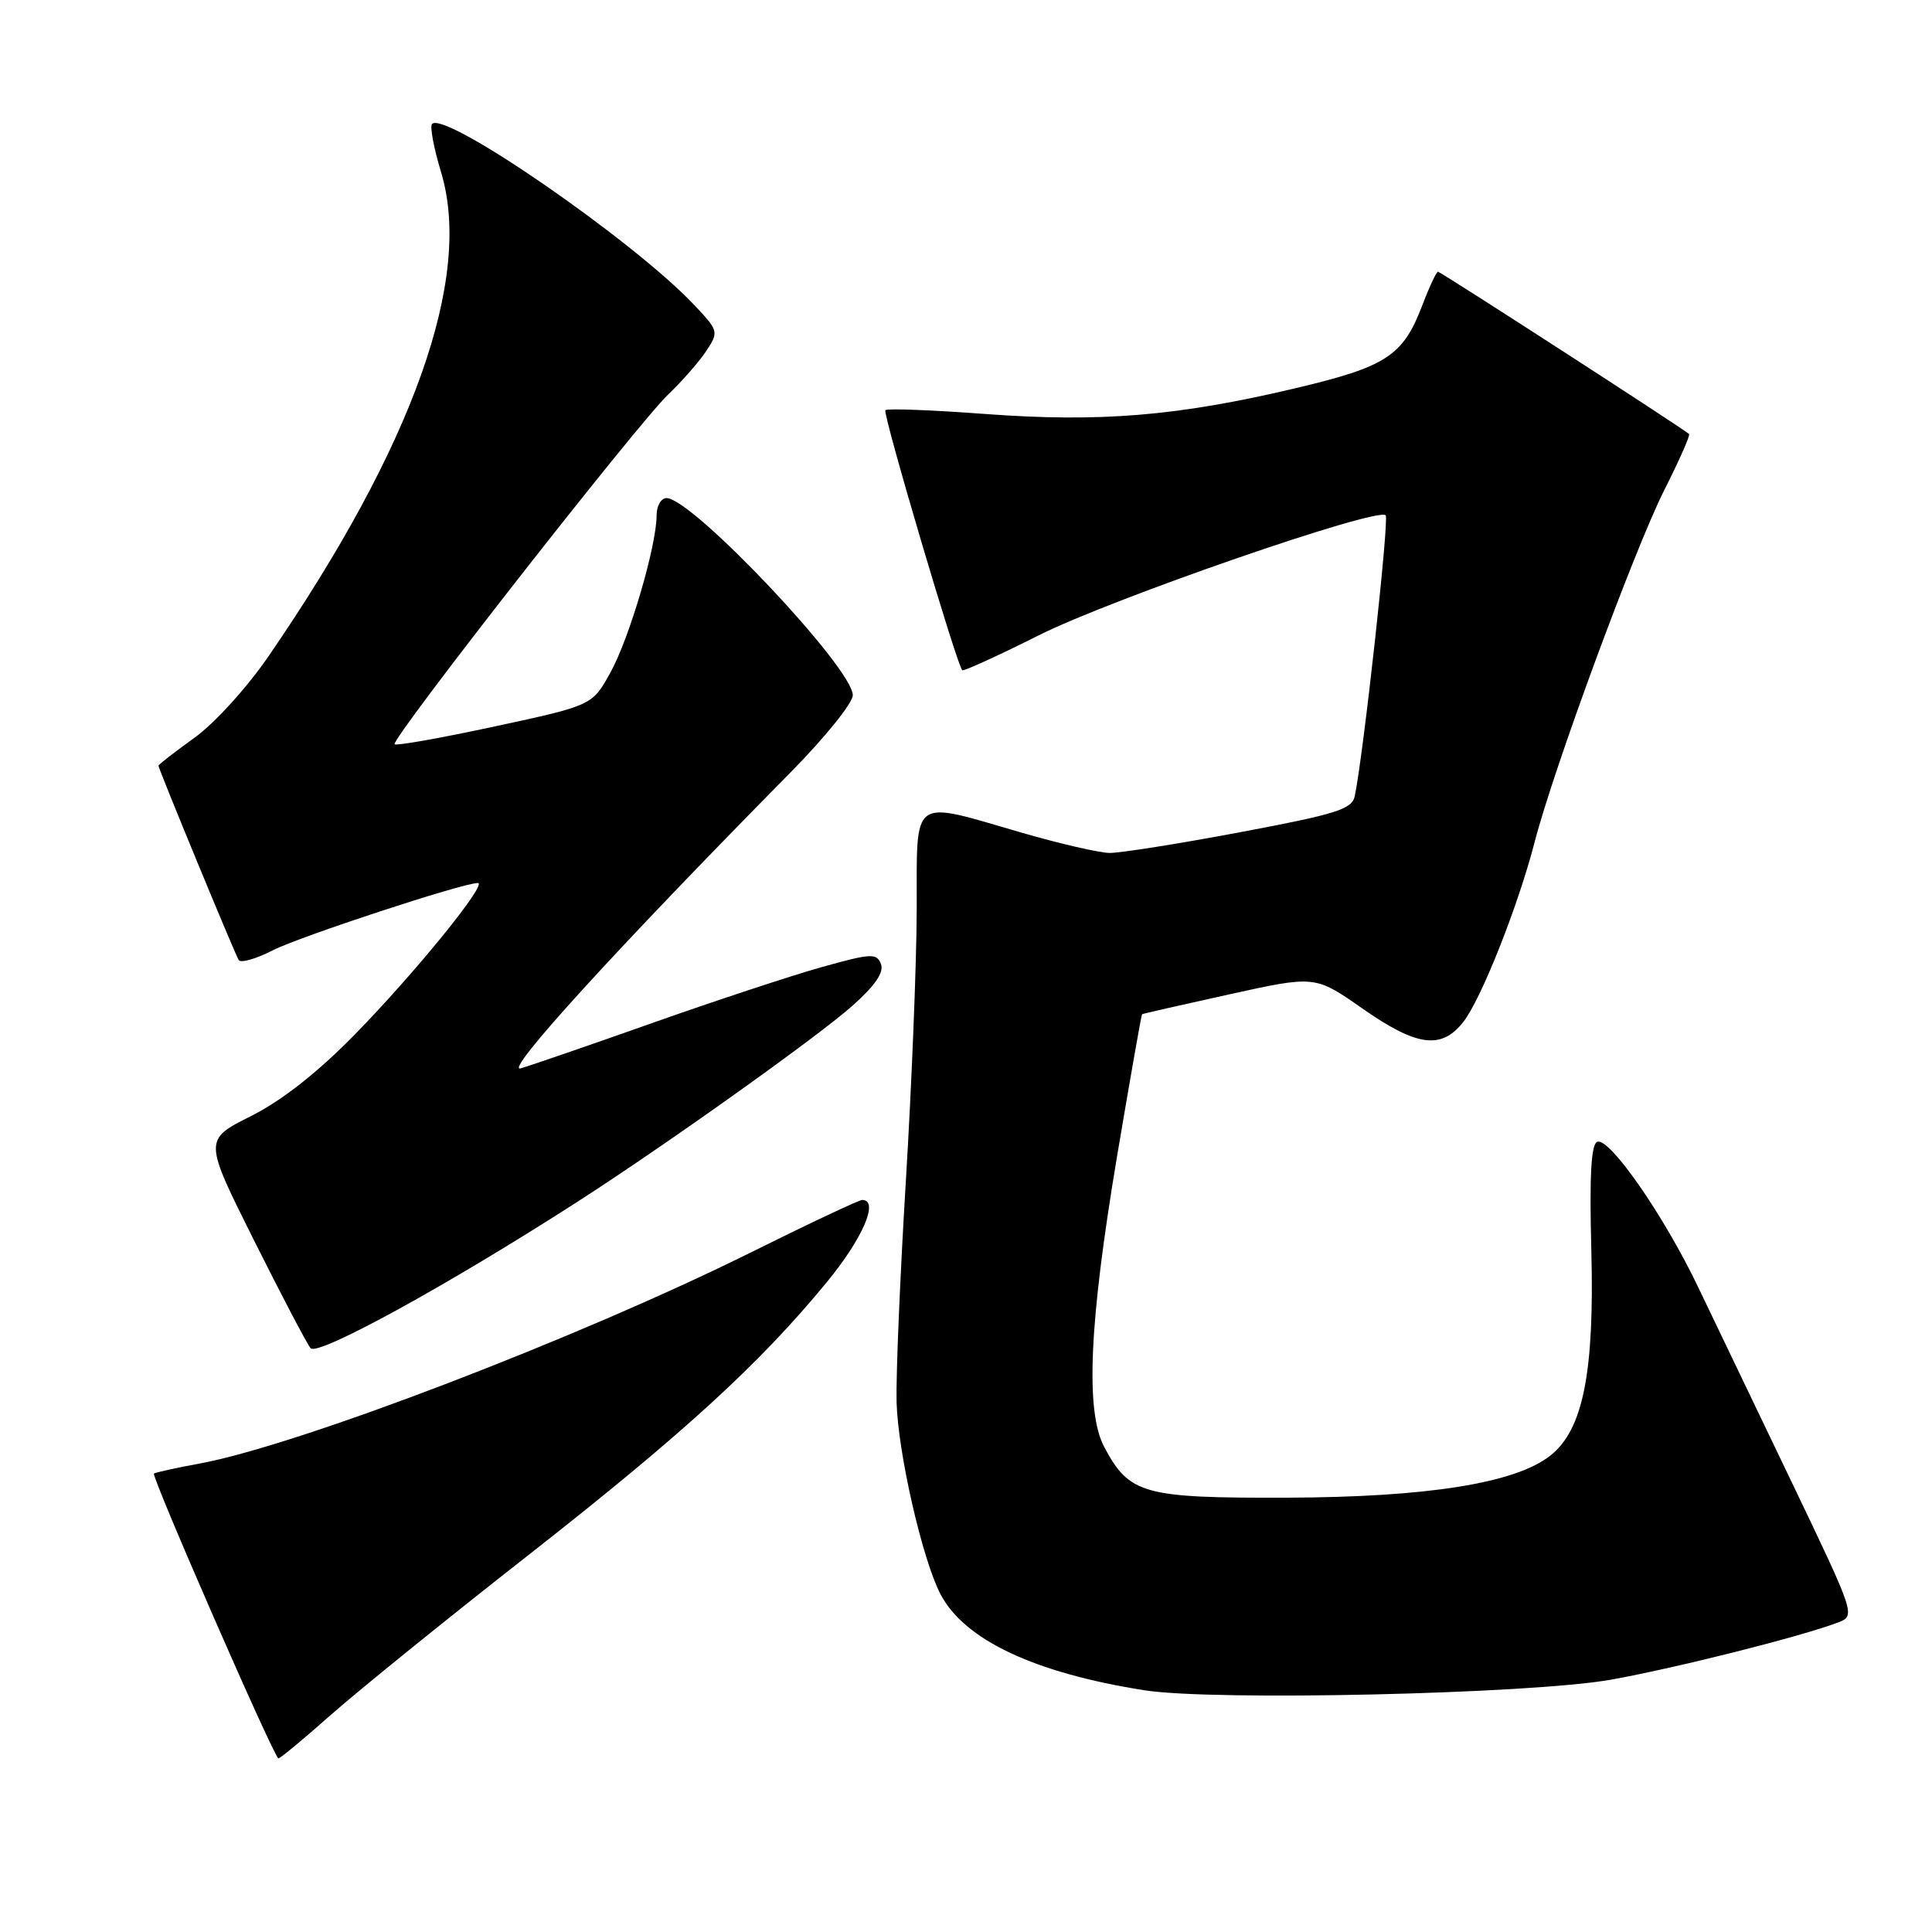 <?xml version="1.0" encoding="UTF-8" standalone="no"?>
<!DOCTYPE svg PUBLIC "-//W3C//DTD SVG 1.1//EN" "http://www.w3.org/Graphics/SVG/1.1/DTD/svg11.dtd" >
<svg xmlns="http://www.w3.org/2000/svg" xmlns:xlink="http://www.w3.org/1999/xlink" version="1.1" viewBox="0 0 256 256">
 <g >
 <path fill="currentColor"
d=" M 43.91 227.17 C 47.54 223.97 59.27 214.47 70.00 206.07 C 90.57 189.95 100.62 180.76 109.56 169.89 C 114.33 164.09 116.52 159.01 114.25 159.00 C 113.84 159.00 107.20 162.12 99.50 165.95 C 76.59 177.32 39.60 191.49 26.49 193.92 C 23.29 194.51 20.55 195.11 20.40 195.26 C 20.03 195.64 36.36 233.00 36.89 233.00 C 37.13 233.00 40.29 230.38 43.91 227.17 Z  M 213.50 222.56 C 222.20 220.99 238.61 216.86 243.51 215.00 C 245.89 214.09 245.89 214.09 237.36 196.29 C 232.66 186.51 227.10 174.90 224.99 170.50 C 220.47 161.06 213.30 150.73 211.66 151.29 C 210.83 151.58 210.60 155.70 210.86 165.70 C 211.28 181.88 209.76 189.47 205.42 192.88 C 200.77 196.54 189.14 198.39 170.46 198.45 C 151.50 198.51 149.64 197.99 146.32 191.74 C 143.80 186.99 144.31 175.32 148.02 153.19 C 149.75 142.92 151.24 134.45 151.33 134.39 C 151.42 134.32 156.62 133.14 162.88 131.76 C 174.26 129.25 174.26 129.25 180.52 133.63 C 187.75 138.68 190.98 139.11 193.89 135.42 C 196.27 132.39 201.16 120.05 203.37 111.50 C 205.86 101.87 216.58 72.79 220.51 64.97 C 222.50 61.03 223.99 57.67 223.81 57.51 C 222.97 56.75 190.87 36.00 190.54 36.00 C 190.34 36.00 189.40 37.99 188.47 40.43 C 185.90 47.18 183.74 48.59 171.50 51.48 C 156.04 55.13 145.75 55.98 130.63 54.86 C 123.56 54.33 117.57 54.10 117.32 54.35 C 116.92 54.75 126.75 88.00 127.50 88.81 C 127.66 88.98 132.22 86.90 137.65 84.18 C 147.28 79.34 182.49 67.16 183.61 68.28 C 184.10 68.77 180.63 100.24 179.51 105.50 C 179.14 107.23 177.06 107.88 164.29 110.28 C 156.15 111.81 148.38 113.04 147.00 113.02 C 145.62 112.99 140.45 111.80 135.50 110.37 C 120.48 106.02 121.51 105.28 121.47 120.50 C 121.45 127.65 120.80 143.85 120.03 156.50 C 119.26 169.15 118.71 182.33 118.80 185.79 C 118.99 192.52 122.19 206.53 124.60 211.20 C 127.75 217.28 137.04 221.67 151.65 223.97 C 160.83 225.42 202.93 224.46 213.50 222.56 Z  M 76.50 159.25 C 88.31 151.65 108.26 137.43 112.93 133.29 C 115.95 130.60 117.16 128.85 116.73 127.74 C 116.17 126.27 115.44 126.31 108.80 128.17 C 104.79 129.30 94.75 132.61 86.50 135.53 C 78.25 138.45 70.38 141.16 69.00 141.56 C 66.61 142.25 81.77 125.63 104.75 102.35 C 109.29 97.75 113.00 93.15 113.00 92.12 C 113.00 88.52 91.72 66.00 88.32 66.00 C 87.59 66.00 87.00 67.04 87.00 68.32 C 87.00 72.31 83.41 84.54 80.89 89.10 C 78.48 93.47 78.48 93.47 65.59 96.25 C 58.50 97.78 52.51 98.84 52.29 98.62 C 51.70 98.04 84.47 56.15 88.54 52.27 C 90.40 50.49 92.69 47.88 93.61 46.47 C 95.26 43.96 95.22 43.82 91.90 40.32 C 83.80 31.79 58.99 14.67 57.25 16.42 C 56.94 16.73 57.47 19.60 58.44 22.80 C 62.68 36.82 54.79 58.98 35.60 86.93 C 32.73 91.11 28.42 95.86 25.75 97.77 C 23.14 99.65 21.00 101.31 21.00 101.46 C 21.00 101.89 31.10 126.35 31.63 127.21 C 31.89 127.64 33.93 127.06 36.15 125.92 C 39.77 124.08 61.29 117.01 63.32 117.00 C 64.68 117.00 54.96 128.96 47.00 137.09 C 42.05 142.14 37.37 145.82 33.25 147.89 C 27.00 151.03 27.00 151.03 33.61 164.26 C 37.25 171.54 40.64 178.01 41.15 178.64 C 42.06 179.77 59.31 170.31 76.50 159.25 Z "/>
</g>
</svg>